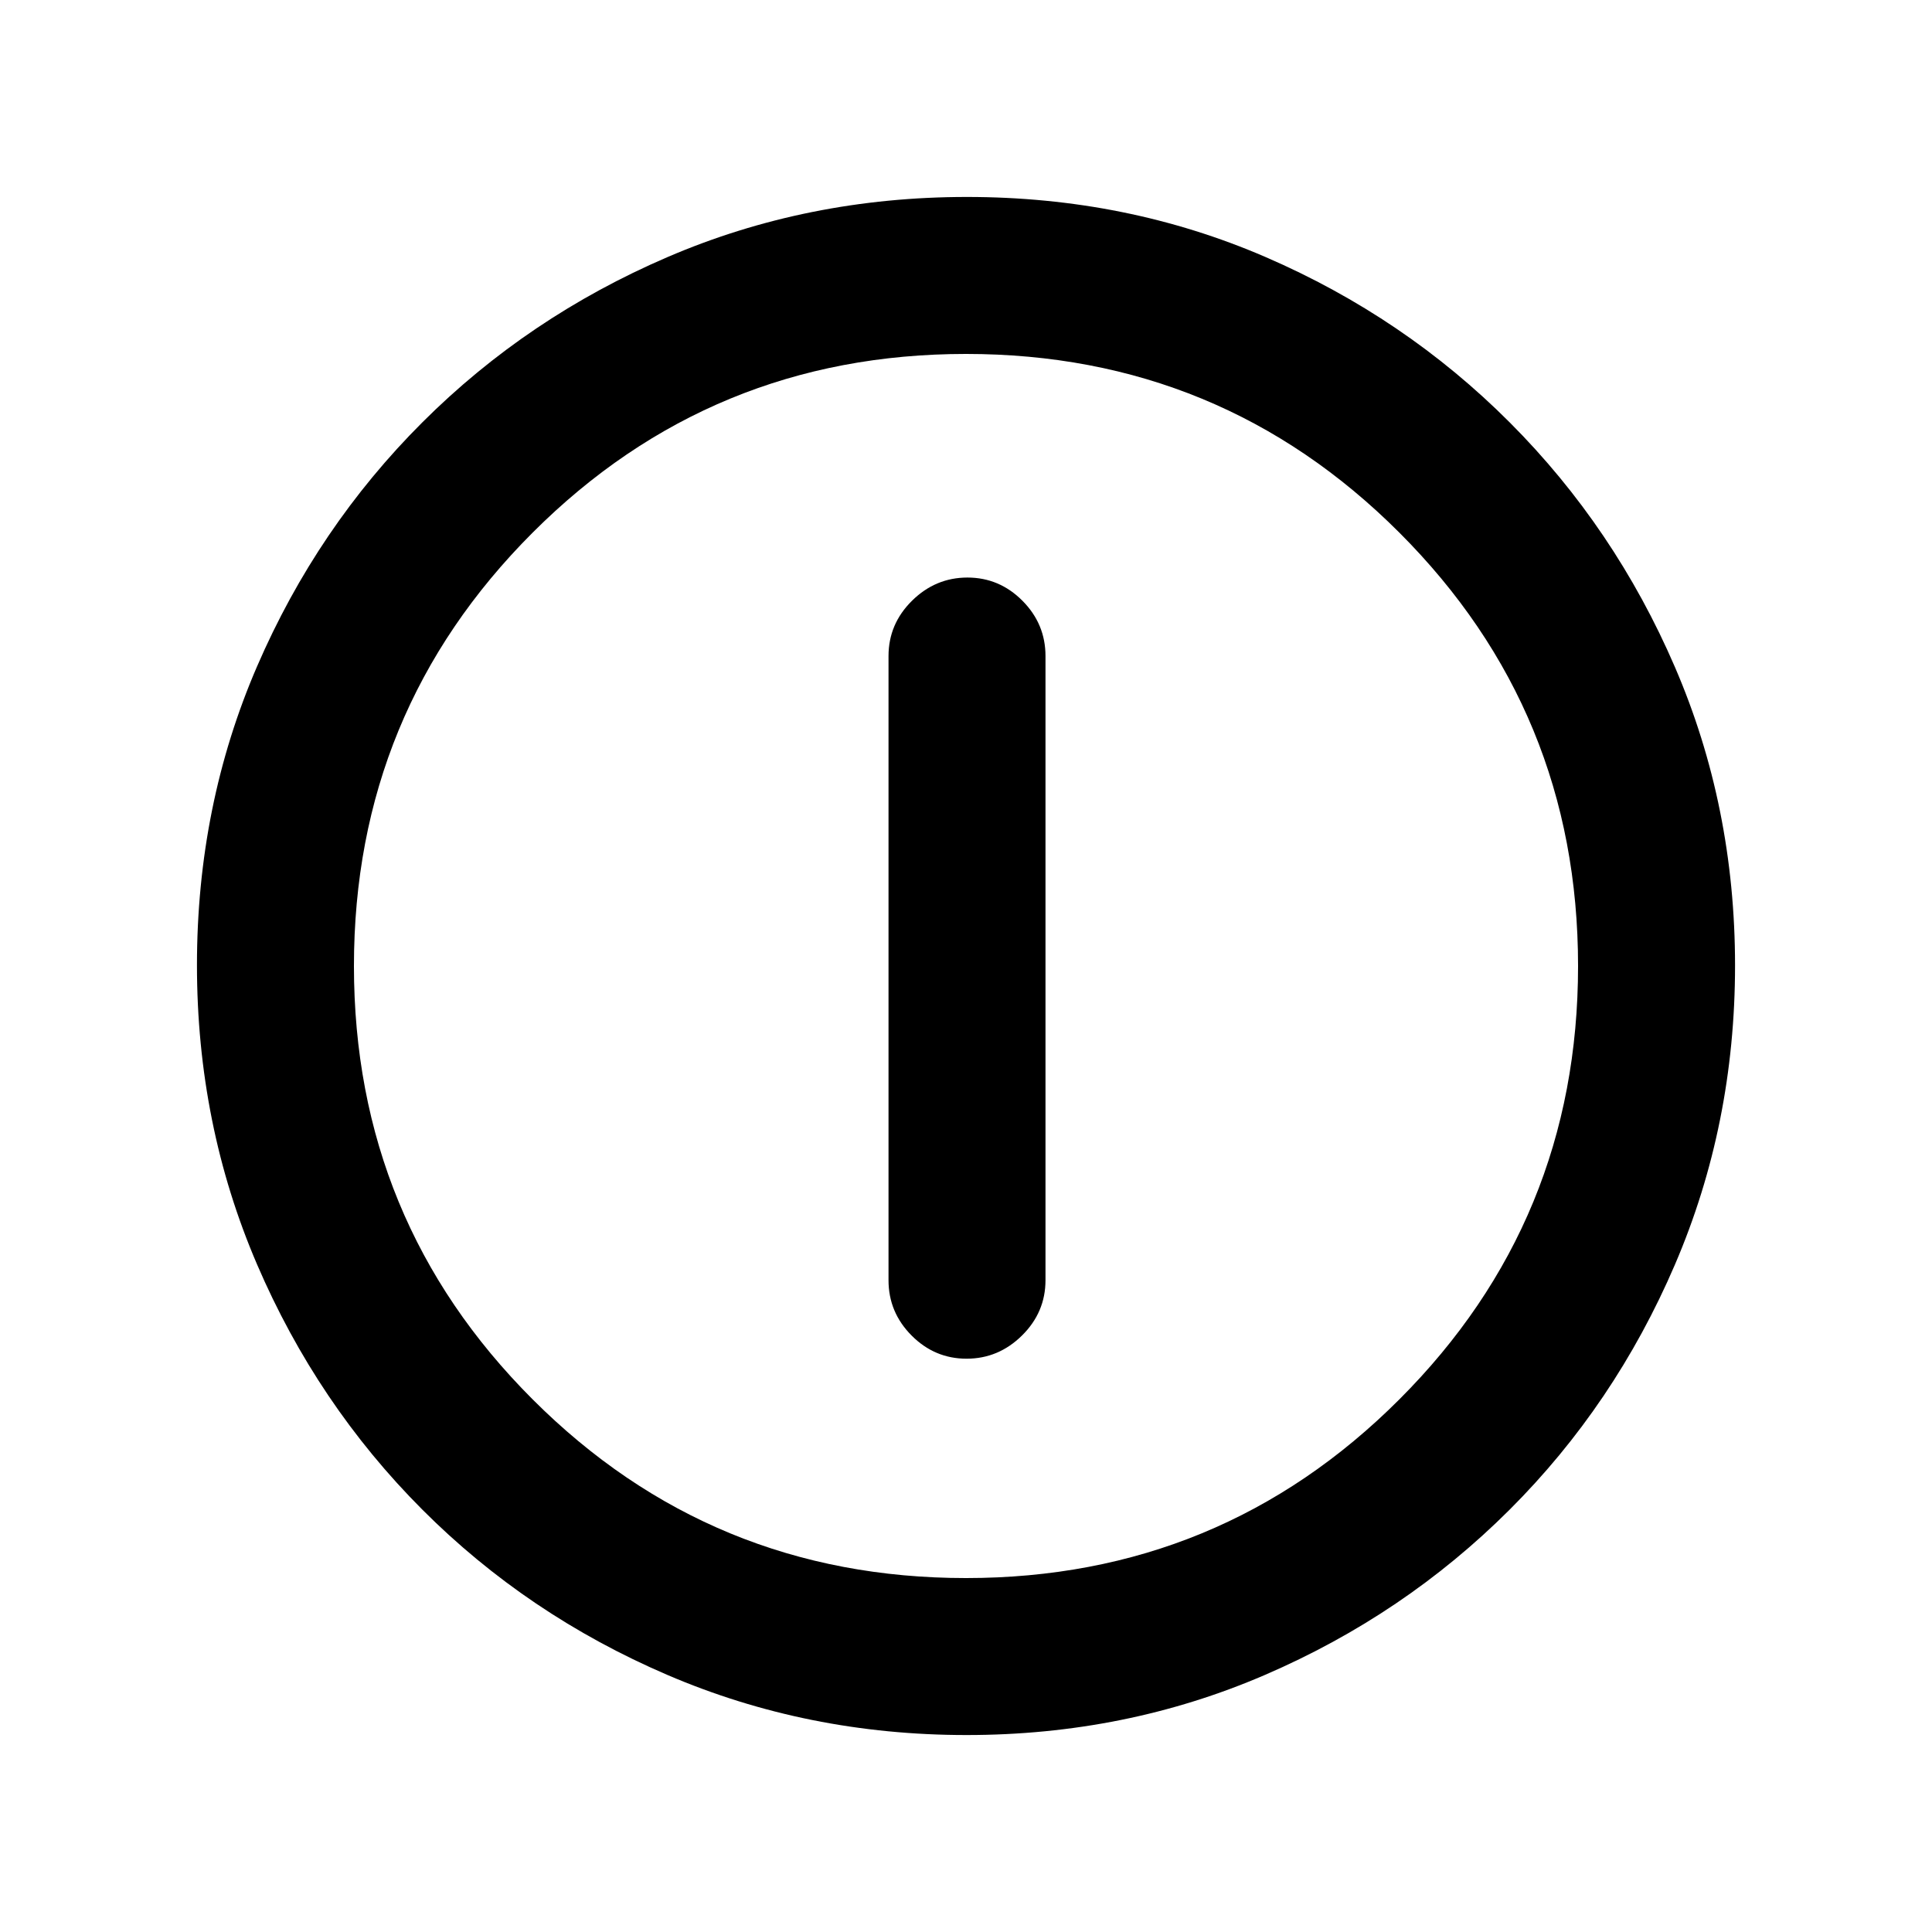 <svg xmlns="http://www.w3.org/2000/svg" height="20" viewBox="0 -960 960 960" width="20"><path d="M480.289-284.869q15.863 0 27.537-11.524T519.5-323.87v-310.152q0-15.952-11.463-27.476-11.464-11.524-27.326-11.524-15.863 0-27.537 11.524T441.5-634.022v310.152q0 15.953 11.463 27.477 11.464 11.524 27.326 11.524Zm-.013 187q-79.096 0-148.686-29.881-69.591-29.881-121.788-82.177-52.197-52.296-82.065-121.774-29.868-69.477-29.868-148.757 0-79.362 29.881-148.452 29.881-69.091 82.177-121.288 52.296-52.197 121.774-82.065 69.477-29.868 148.757-29.868 79.362 0 148.452 29.881 69.091 29.881 121.288 82.177 52.197 52.296 82.065 121.54 29.868 69.243 29.868 148.257 0 79.096-29.881 148.686-29.881 69.591-82.177 121.788-52.296 52.197-121.54 82.065-69.243 29.868-148.257 29.868ZM480-175.87q126.543 0 215.337-88.793Q784.13-353.457 784.13-480q0-126.543-88.793-215.337Q606.543-784.13 480-784.13q-126.543 0-215.337 88.793Q175.87-606.543 175.87-480q0 126.543 88.793 215.337Q353.457-175.87 480-175.87ZM480-480Z"/></svg>
